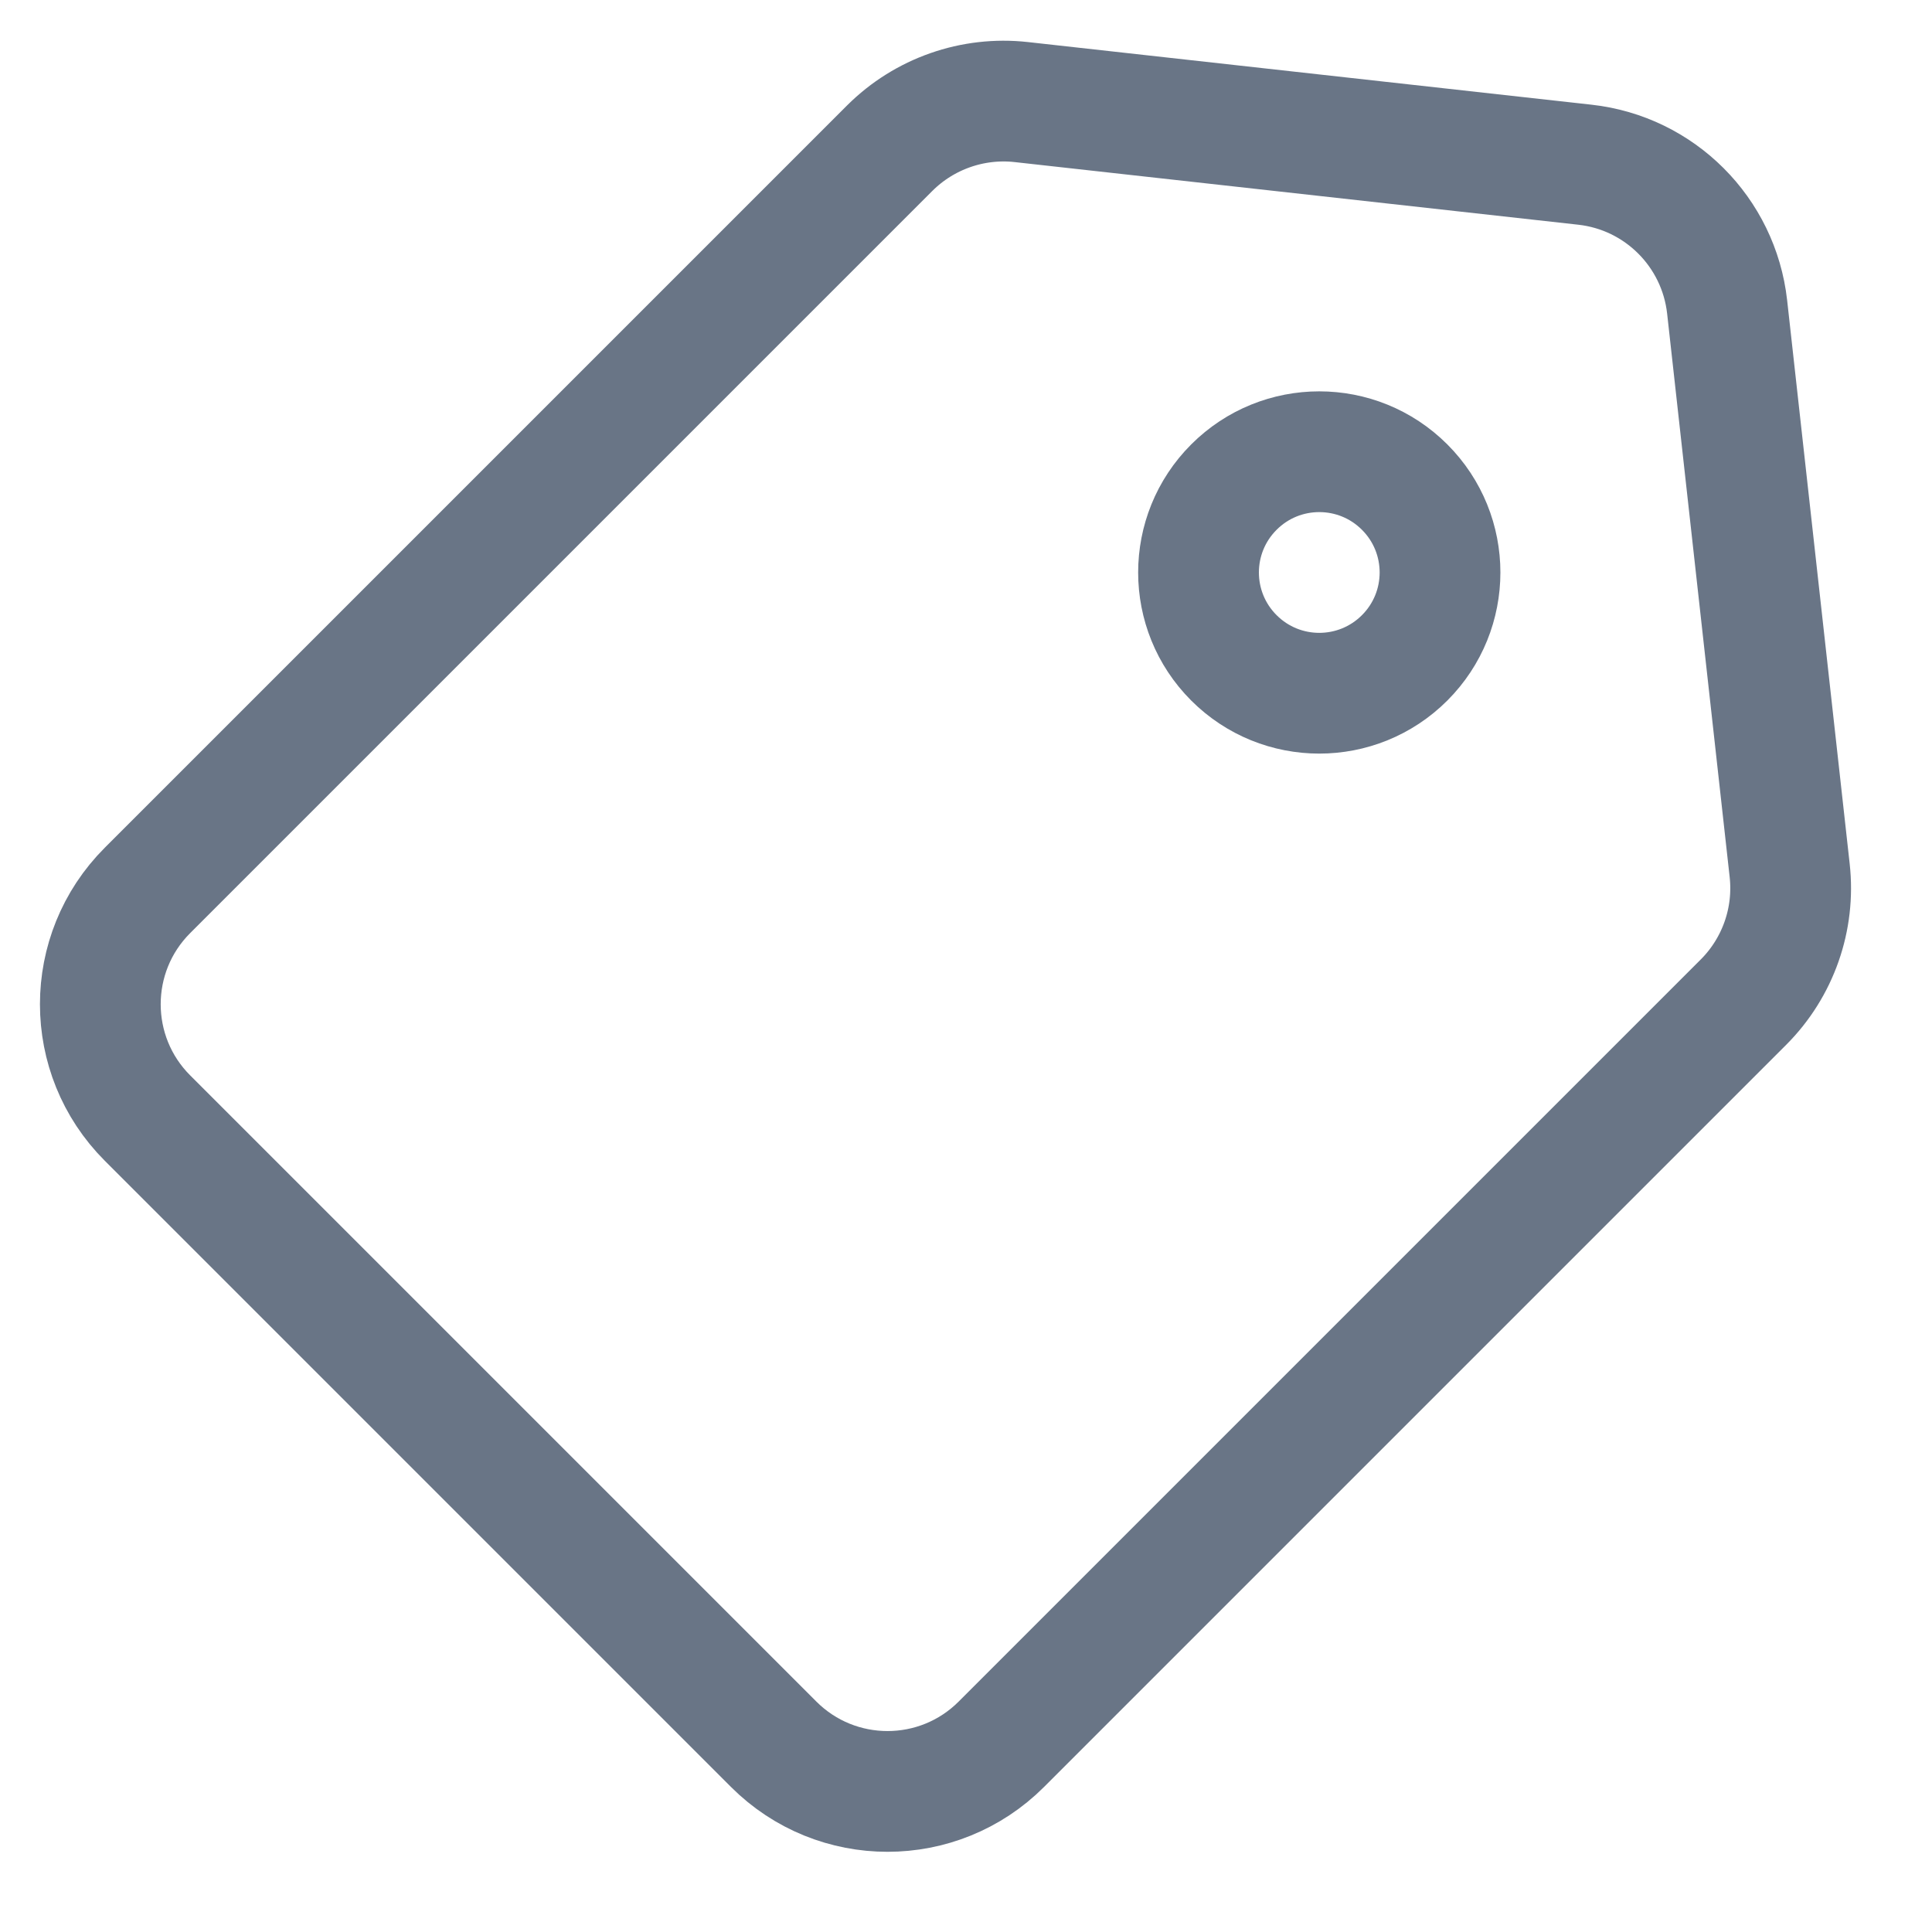<svg width="24" height="24" viewBox="0 0 24 24" fill="none" xmlns="http://www.w3.org/2000/svg">
<path d="M1.832 11.061L11.052 1.841C11.482 1.412 12.084 1.201 12.687 1.268L19.688 2.046C20.617 2.149 21.351 2.883 21.455 3.812L22.232 10.813C22.299 11.417 22.088 12.018 21.659 12.448L12.439 21.668C11.658 22.449 10.392 22.449 9.611 21.668L1.832 13.889C1.051 13.108 1.051 11.842 1.832 11.061Z" stroke="#697586" stroke-width="1.5"/>
<path d="M17.449 8.172C18.035 7.586 18.035 6.637 17.449 6.051C16.863 5.465 15.914 5.465 15.328 6.051C14.742 6.637 14.742 7.586 15.328 8.172C15.914 8.758 16.863 8.758 17.449 8.172Z" stroke="#697586" stroke-width="1.5"/>
</svg>
